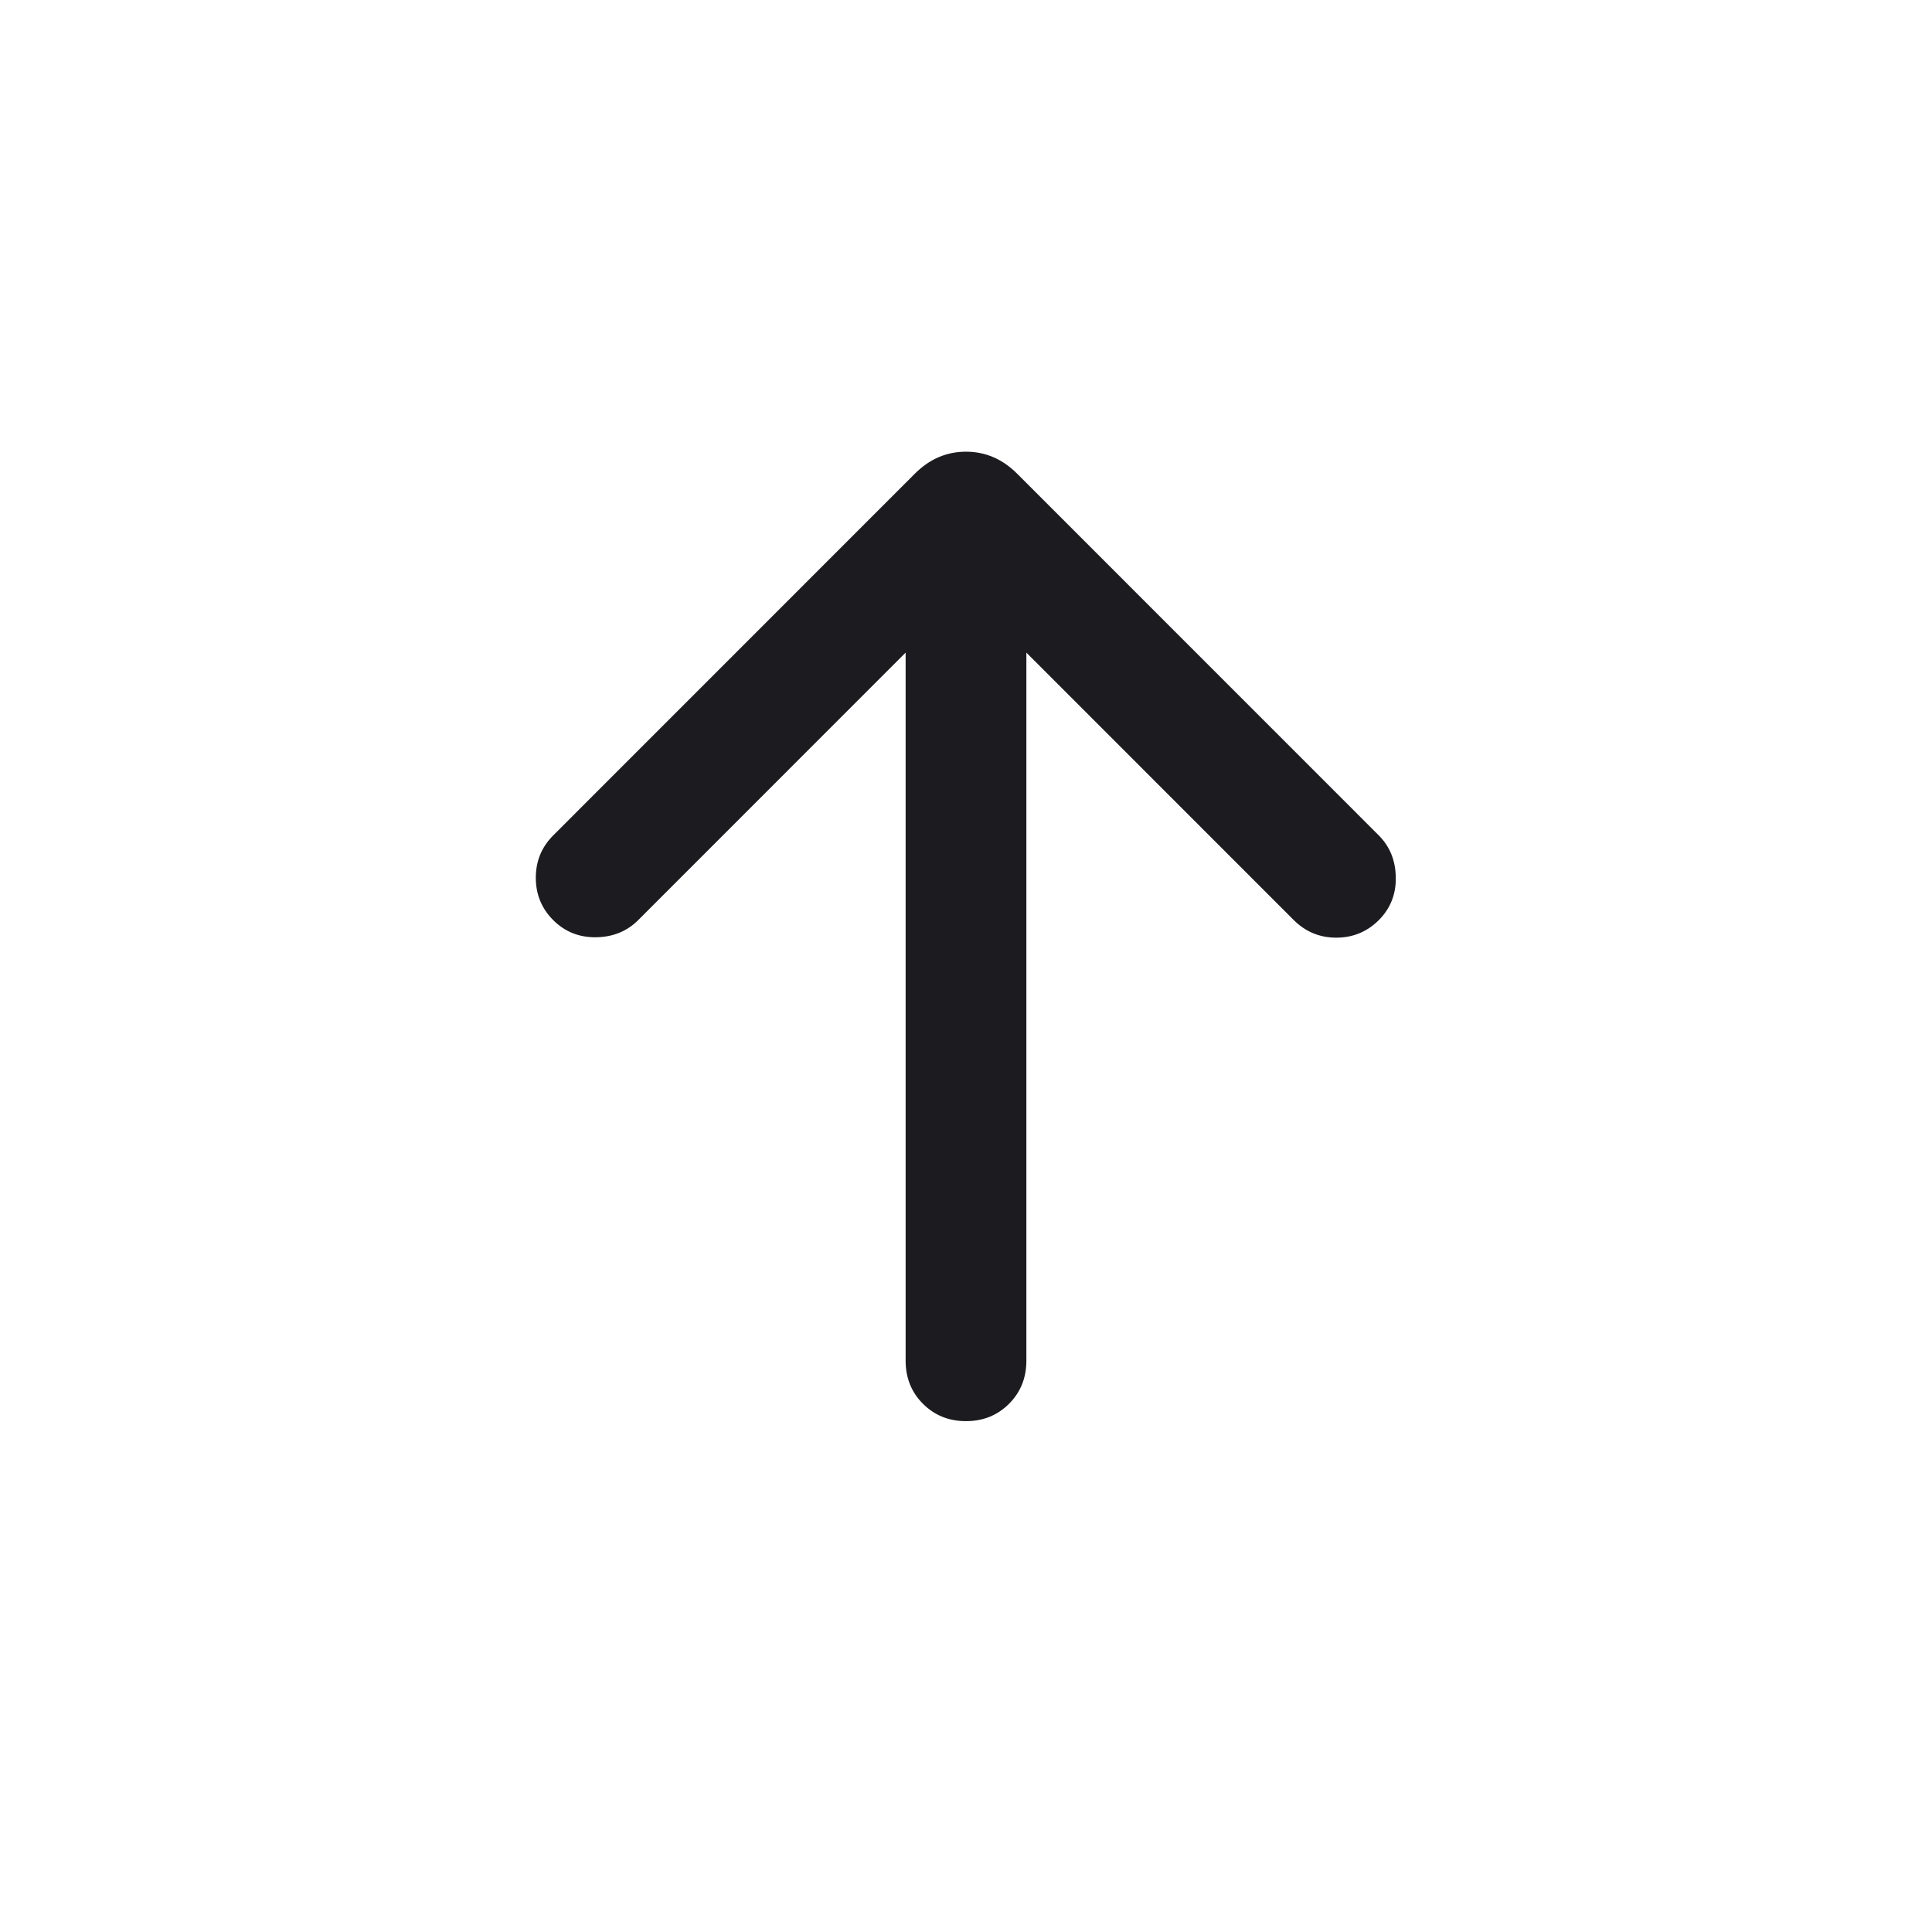 <svg width="24" height="24" viewBox="0 0 24 24" fill="none" xmlns="http://www.w3.org/2000/svg">
<mask id="mask0_410_179" style="mask-type:alpha" maskUnits="userSpaceOnUse" x="0" y="0" width="24" height="24">
<rect width="24" height="24" fill="#D9D9D9"/>
</mask>
<g mask="url(#mask0_410_179)">
<path d="M11.25 8.107L7.927 11.431C7.788 11.569 7.614 11.64 7.405 11.643C7.195 11.646 7.018 11.575 6.873 11.431C6.728 11.286 6.656 11.11 6.656 10.904C6.656 10.697 6.728 10.522 6.873 10.377L11.367 5.882C11.548 5.702 11.759 5.611 12 5.611C12.241 5.611 12.452 5.702 12.633 5.882L17.127 10.377C17.265 10.515 17.336 10.689 17.339 10.899C17.343 11.108 17.272 11.286 17.127 11.431C16.982 11.575 16.806 11.648 16.6 11.648C16.394 11.648 16.218 11.575 16.073 11.431L12.75 8.107V16.904C12.75 17.116 12.678 17.295 12.535 17.438C12.391 17.582 12.213 17.654 12 17.654C11.787 17.654 11.609 17.582 11.465 17.438C11.322 17.295 11.25 17.116 11.25 16.904V8.107Z" fill="#1C1B1F"/>
</g>
</svg>
